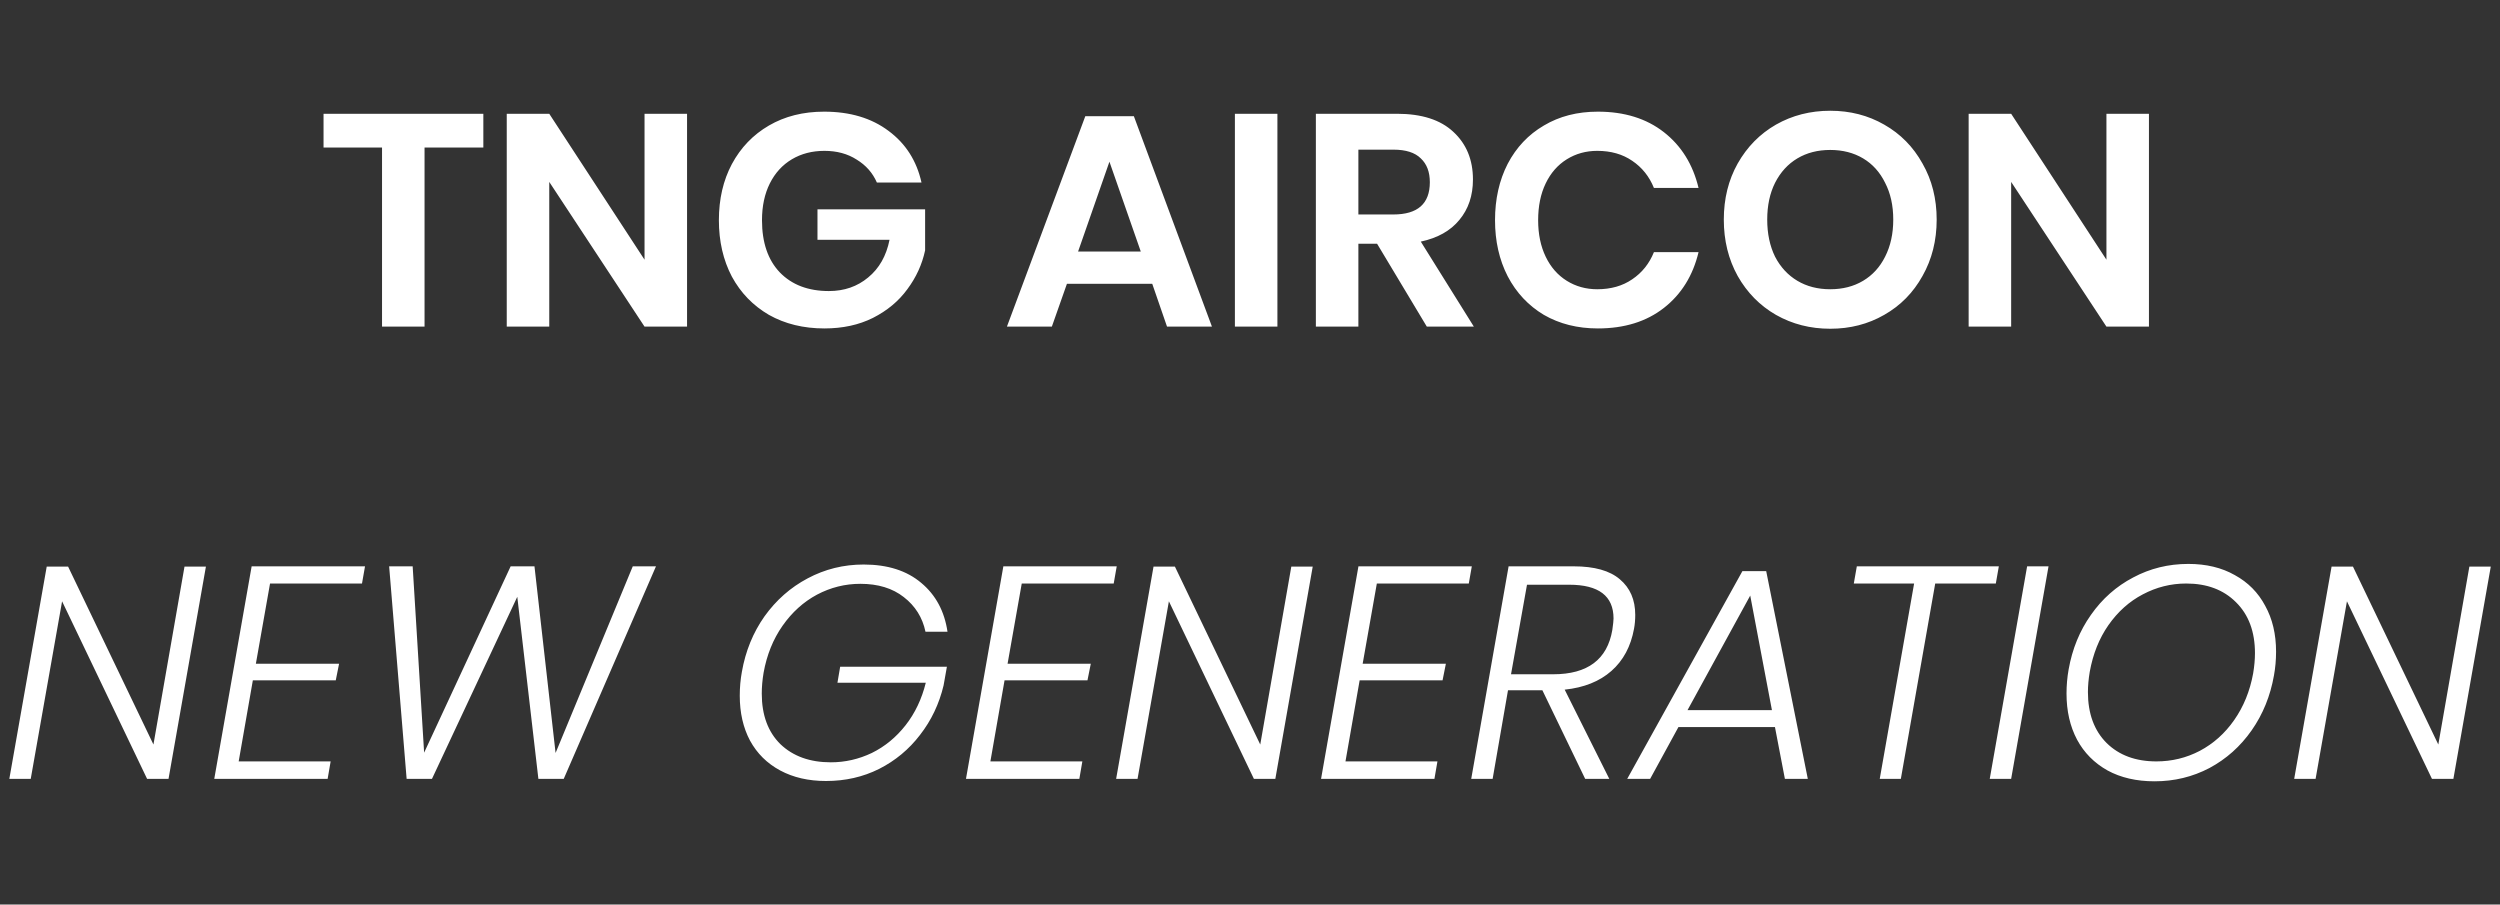<svg width="199" height="72" viewBox="0 0 199 72" fill="none" xmlns="http://www.w3.org/2000/svg">
<rect x="0" y="0" width="199" height="72" fill="#333333" stroke="none"/>
<path d="M38.474 9.056V11.744H33.794V26H30.41V11.744H25.754V9.056H38.474ZM54.689 26H51.305L43.721 14.48V26H40.337V9.056H43.721L51.305 20.672V9.056H54.689V26ZM65.599 8.888C67.663 8.888 69.375 9.4 70.735 10.424C72.095 11.432 72.967 12.8 73.351 14.528H69.799C69.463 13.76 68.927 13.152 68.191 12.704C67.471 12.24 66.615 12.008 65.623 12.008C64.647 12.008 63.783 12.232 63.031 12.68C62.279 13.128 61.695 13.768 61.279 14.6C60.863 15.432 60.655 16.408 60.655 17.528C60.655 19.304 61.127 20.688 62.071 21.68C63.031 22.672 64.335 23.168 65.983 23.168C67.199 23.168 68.239 22.808 69.103 22.088C69.983 21.368 70.551 20.368 70.807 19.088H65.071V16.664H73.639V19.928C73.399 21.048 72.927 22.08 72.223 23.024C71.535 23.968 70.623 24.728 69.487 25.304C68.367 25.864 67.079 26.144 65.623 26.144C63.959 26.144 62.487 25.784 61.207 25.064C59.943 24.328 58.959 23.312 58.255 22.016C57.567 20.704 57.223 19.208 57.223 17.528C57.223 15.848 57.567 14.36 58.255 13.064C58.959 11.752 59.943 10.728 61.207 9.992C62.471 9.256 63.935 8.888 65.599 8.888ZM91.719 22.592H84.927L83.727 26H80.151L86.391 9.248H90.255L96.471 26H92.895L91.719 22.592ZM90.807 20.024L88.311 12.872L85.815 20.024H90.807ZM101.682 9.056V26H98.298V9.056H101.682ZM113.575 26L109.615 19.4H108.127V26H104.743V9.056H111.199C113.167 9.056 114.663 9.536 115.687 10.496C116.727 11.456 117.247 12.72 117.247 14.288C117.247 15.568 116.887 16.64 116.167 17.504C115.463 18.368 114.439 18.944 113.095 19.232L117.319 26H113.575ZM108.127 17.072H110.911C112.847 17.072 113.815 16.216 113.815 14.504C113.815 13.688 113.575 13.056 113.095 12.608C112.631 12.144 111.903 11.912 110.911 11.912H108.127V17.072ZM127.188 8.888C129.3 8.888 131.052 9.432 132.444 10.52C133.836 11.608 134.756 13.088 135.204 14.96H131.652C131.284 14.048 130.708 13.328 129.924 12.8C129.156 12.272 128.228 12.008 127.14 12.008C126.244 12.008 125.436 12.232 124.716 12.68C123.996 13.128 123.436 13.768 123.036 14.6C122.636 15.432 122.436 16.408 122.436 17.528C122.436 18.632 122.636 19.6 123.036 20.432C123.436 21.264 123.996 21.904 124.716 22.352C125.436 22.8 126.244 23.024 127.14 23.024C128.228 23.024 129.156 22.76 129.924 22.232C130.708 21.704 131.284 20.984 131.652 20.072H135.204C134.756 21.944 133.836 23.424 132.444 24.512C131.052 25.6 129.3 26.144 127.188 26.144C125.572 26.144 124.14 25.784 122.892 25.064C121.66 24.328 120.7 23.304 120.012 21.992C119.34 20.68 119.004 19.192 119.004 17.528C119.004 15.848 119.34 14.352 120.012 13.04C120.7 11.728 121.66 10.712 122.892 9.992C124.124 9.256 125.556 8.888 127.188 8.888ZM145.687 8.816C147.271 8.816 148.703 9.184 149.983 9.92C151.279 10.656 152.295 11.688 153.031 13.016C153.783 14.328 154.159 15.816 154.159 17.48C154.159 19.144 153.783 20.64 153.031 21.968C152.295 23.296 151.279 24.328 149.983 25.064C148.703 25.8 147.271 26.168 145.687 26.168C144.103 26.168 142.663 25.8 141.367 25.064C140.087 24.328 139.071 23.296 138.319 21.968C137.583 20.64 137.215 19.144 137.215 17.48C137.215 15.816 137.583 14.328 138.319 13.016C139.071 11.688 140.087 10.656 141.367 9.92C142.663 9.184 144.103 8.816 145.687 8.816ZM145.687 11.936C144.695 11.936 143.823 12.16 143.071 12.608C142.319 13.056 141.727 13.704 141.295 14.552C140.879 15.384 140.671 16.36 140.671 17.48C140.671 18.6 140.879 19.584 141.295 20.432C141.727 21.264 142.319 21.904 143.071 22.352C143.823 22.8 144.695 23.024 145.687 23.024C146.679 23.024 147.551 22.8 148.303 22.352C149.055 21.904 149.639 21.264 150.055 20.432C150.487 19.584 150.703 18.6 150.703 17.48C150.703 16.36 150.487 15.384 150.055 14.552C149.639 13.704 149.055 13.056 148.303 12.608C147.551 12.16 146.679 11.936 145.687 11.936ZM171.056 26H167.672L160.088 14.48V26H156.704V9.056H160.088L167.672 20.672V9.056H171.056V26Z" fill="white"/>
<path d="M13.414 62H11.71L4.942 47.864L2.446 62H0.742L3.718 45.104H5.422L12.214 59.264L14.686 45.104H16.39L13.414 62ZM21.495 46.448L20.367 52.832H26.991L26.727 54.152H20.127L18.999 60.608H26.319L26.079 62H17.055L20.031 45.08H29.055L28.815 46.448H21.495ZM52.216 45.08L44.872 62H42.856L41.176 47.504L34.384 62H32.368L30.976 45.08H32.848L33.76 59.912L40.648 45.08H42.544L44.224 59.936L50.368 45.08H52.216ZM68.749 44.936C70.653 44.936 72.181 45.424 73.333 46.4C74.485 47.36 75.181 48.656 75.421 50.288H73.669C73.429 49.152 72.853 48.232 71.941 47.528C71.045 46.824 69.893 46.472 68.485 46.472C67.269 46.472 66.117 46.76 65.029 47.336C63.957 47.912 63.045 48.736 62.293 49.808C61.541 50.88 61.037 52.128 60.781 53.552C60.685 54.128 60.637 54.68 60.637 55.208C60.637 56.92 61.133 58.264 62.125 59.24C63.133 60.2 64.469 60.68 66.133 60.68C67.269 60.68 68.357 60.432 69.397 59.936C70.437 59.424 71.333 58.688 72.085 57.728C72.837 56.768 73.373 55.64 73.693 54.344H66.661L66.877 53.072H75.373L75.109 54.56C74.757 56.032 74.133 57.344 73.237 58.496C72.357 59.648 71.269 60.552 69.973 61.208C68.693 61.848 67.285 62.168 65.749 62.168C64.357 62.168 63.141 61.888 62.101 61.328C61.061 60.768 60.261 59.976 59.701 58.952C59.157 57.928 58.885 56.736 58.885 55.376C58.885 54.72 58.941 54.088 59.053 53.48C59.341 51.832 59.941 50.36 60.853 49.064C61.781 47.768 62.925 46.76 64.285 46.04C65.661 45.304 67.149 44.936 68.749 44.936ZM81.331 46.448L80.203 52.832H86.827L86.563 54.152H79.963L78.835 60.608H86.155L85.915 62H76.891L79.867 45.08H88.891L88.651 46.448H81.331ZM101.516 62H99.812L93.044 47.864L90.548 62H88.844L91.82 45.104H93.524L100.316 59.264L102.788 45.104H104.492L101.516 62ZM109.596 46.448L108.468 52.832H115.092L114.828 54.152H108.228L107.1 60.608H114.42L114.18 62H105.156L108.132 45.08H117.156L116.916 46.448H109.596ZM125.269 45.08C126.917 45.08 128.141 45.424 128.941 46.112C129.757 46.8 130.165 47.744 130.165 48.944C130.165 49.344 130.133 49.712 130.069 50.048C129.813 51.456 129.213 52.576 128.269 53.408C127.325 54.24 126.085 54.736 124.549 54.896L128.101 62H126.181L122.773 54.944H120.037L118.813 62H117.109L120.085 45.08H125.269ZM128.341 50.144C128.405 49.696 128.437 49.392 128.437 49.232C128.437 47.44 127.261 46.544 124.909 46.544H121.549L120.277 53.672H123.637C126.373 53.672 127.941 52.496 128.341 50.144ZM141.286 57.872H133.605L131.35 62H129.525L138.694 45.464H140.59L143.902 62H142.078L141.286 57.872ZM141.046 56.528L139.318 47.408L134.326 56.528H141.046ZM159.107 45.08L158.867 46.448H154.043L151.307 62H149.627L152.363 46.448H147.563L147.803 45.08H159.107ZM163.063 45.08L160.087 62H158.383L161.359 45.08H163.063ZM174.191 44.888C175.615 44.888 176.847 45.184 177.887 45.776C178.943 46.352 179.751 47.168 180.311 48.224C180.887 49.264 181.175 50.48 181.175 51.872C181.175 52.528 181.119 53.16 181.007 53.768C180.719 55.4 180.127 56.856 179.231 58.136C178.335 59.416 177.215 60.416 175.871 61.136C174.527 61.84 173.071 62.192 171.503 62.192C170.063 62.192 168.815 61.904 167.759 61.328C166.703 60.736 165.895 59.92 165.335 58.88C164.775 57.824 164.495 56.6 164.495 55.208C164.495 54.552 164.551 53.912 164.663 53.288C164.951 51.656 165.543 50.208 166.439 48.944C167.335 47.664 168.455 46.672 169.799 45.968C171.143 45.248 172.607 44.888 174.191 44.888ZM174.023 46.448C172.807 46.448 171.655 46.736 170.567 47.312C169.495 47.872 168.583 48.688 167.831 49.76C167.095 50.816 166.599 52.056 166.343 53.48C166.247 54.056 166.199 54.592 166.199 55.088C166.199 56.8 166.695 58.152 167.687 59.144C168.679 60.12 169.999 60.608 171.647 60.608C172.879 60.608 174.031 60.328 175.103 59.768C176.191 59.192 177.103 58.376 177.839 57.32C178.591 56.248 179.095 55.008 179.351 53.6C179.447 53.024 179.495 52.488 179.495 51.992C179.495 50.28 178.991 48.928 177.983 47.936C176.991 46.944 175.671 46.448 174.023 46.448ZM195.289 62H193.585L186.817 47.864L184.321 62H182.617L185.593 45.104H187.297L194.089 59.264L196.561 45.104H198.265L195.289 62Z" fill="white"/>
</svg>
